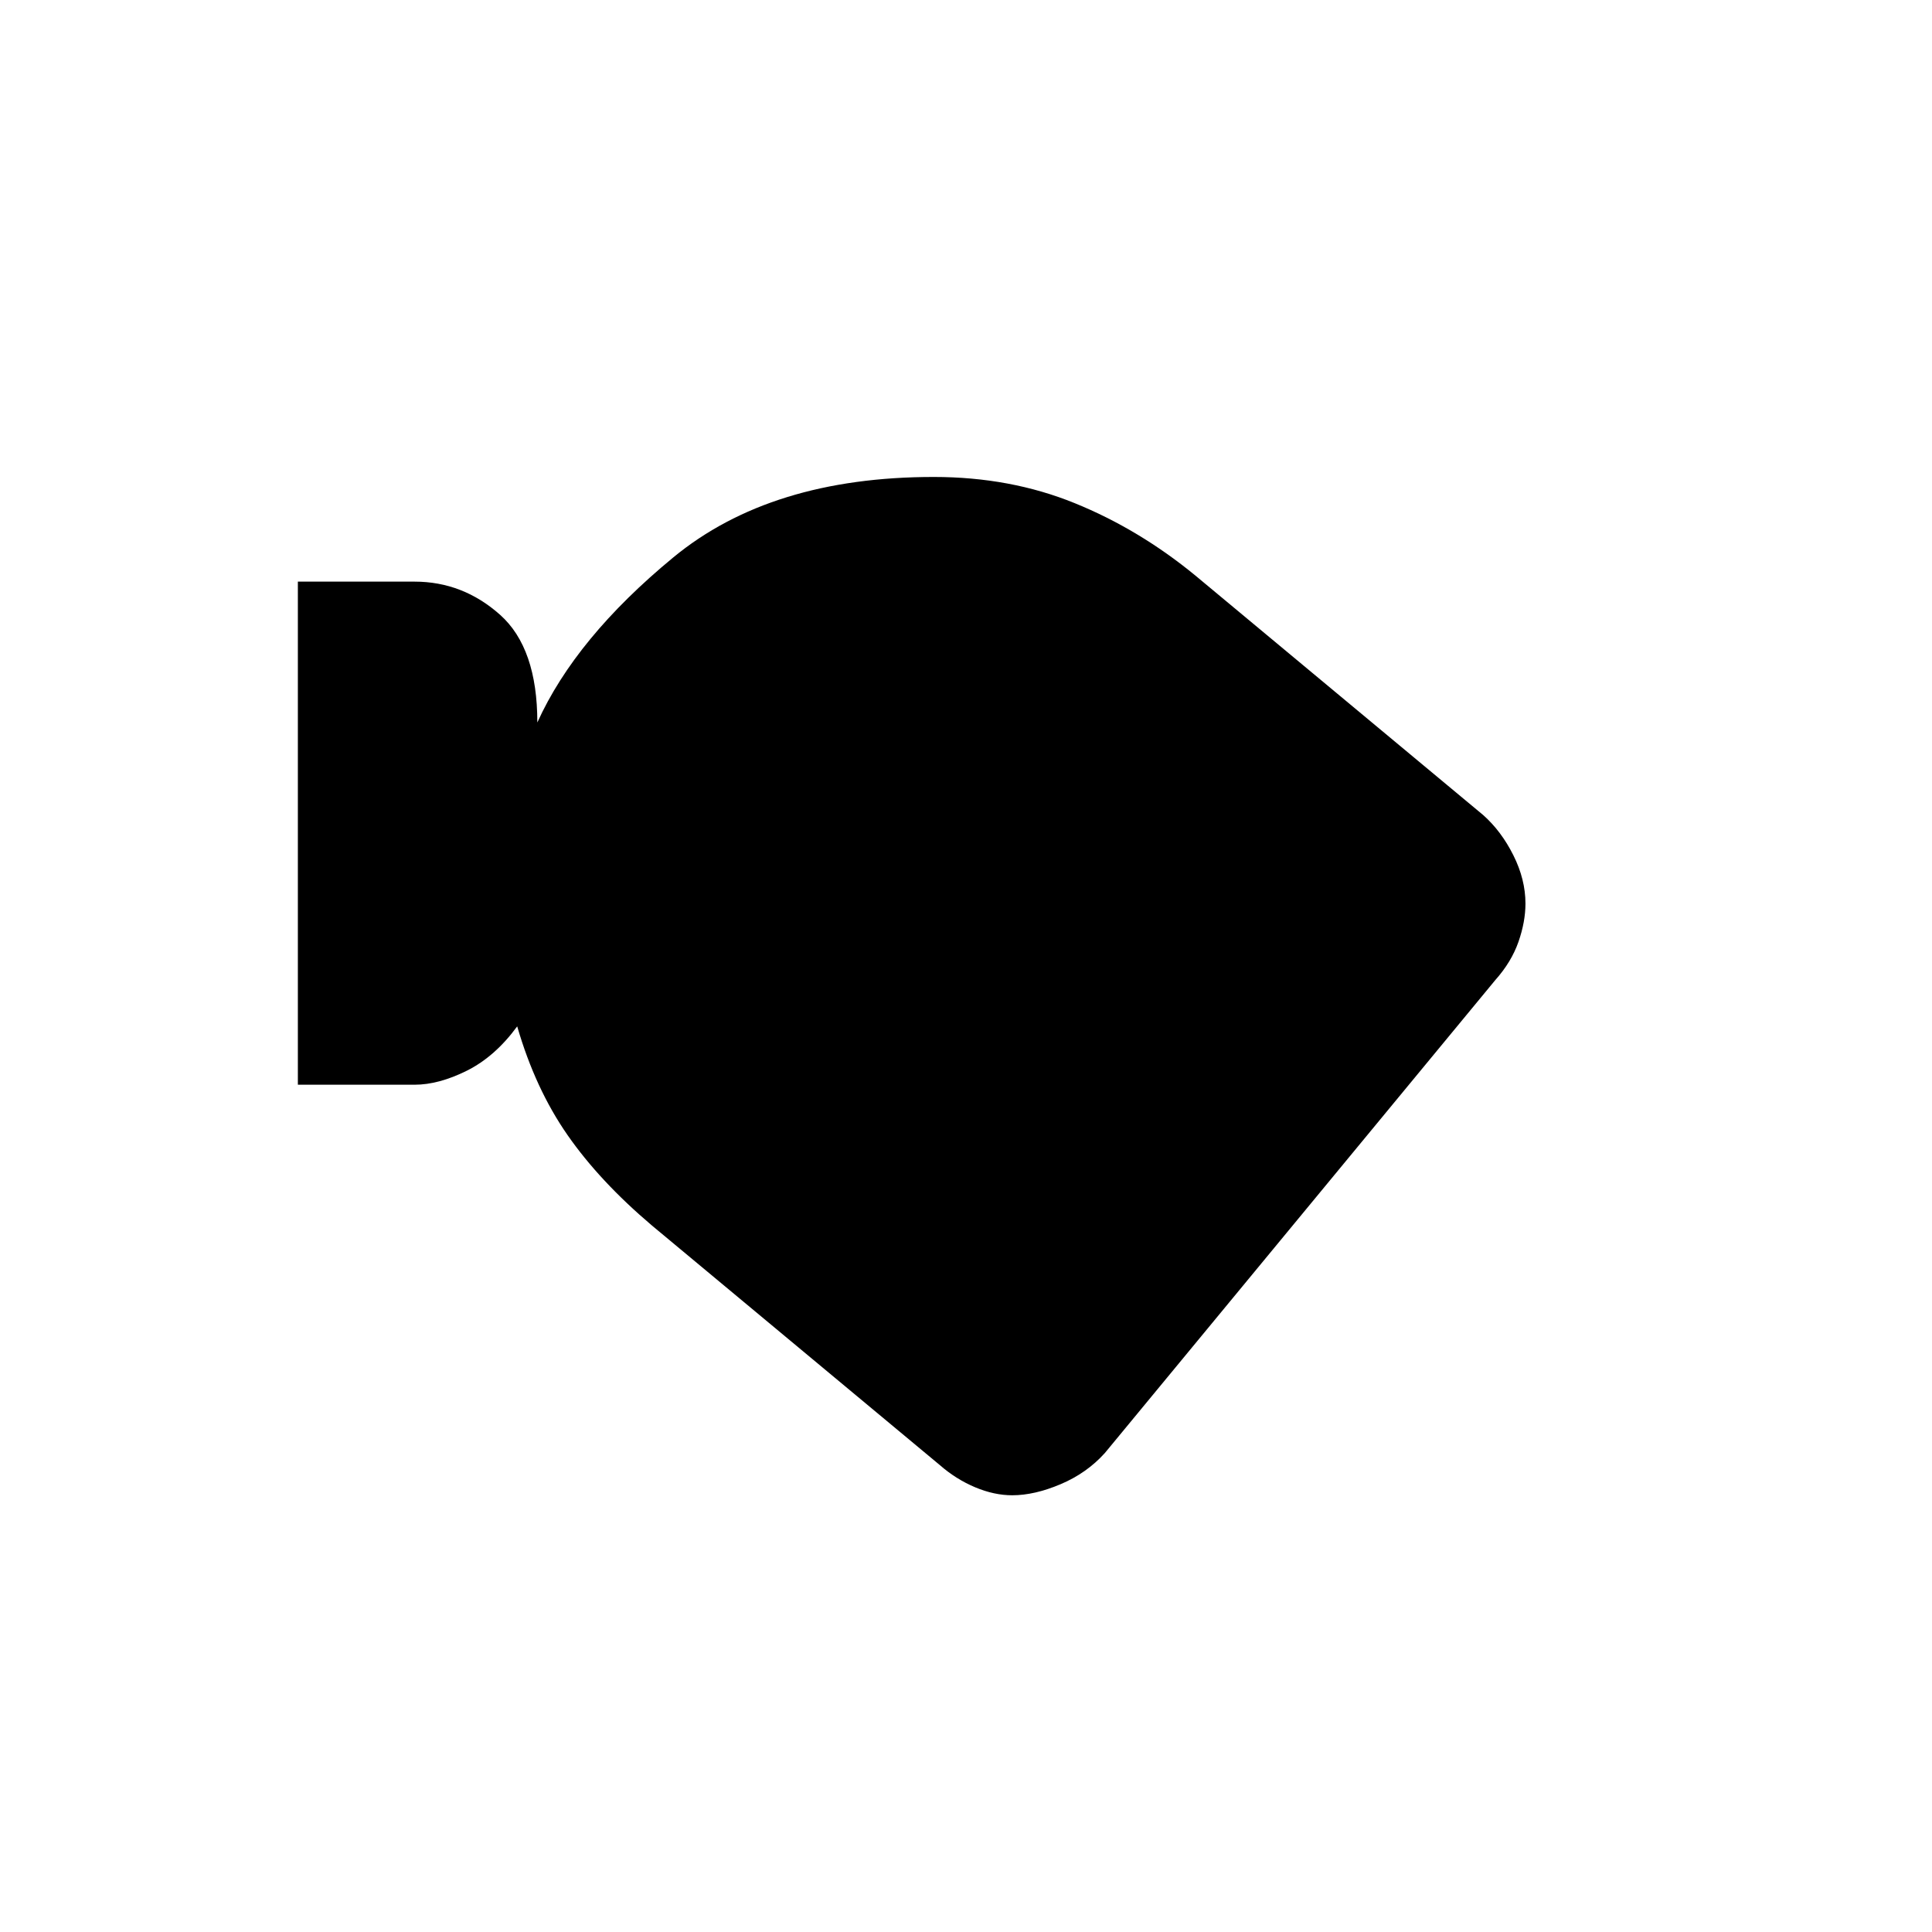 <svg xmlns="http://www.w3.org/2000/svg" height="40" width="40"><path d="M20.958 30.958q-.375 0-.77-.166-.396-.167-.73-.459L13.5 25.375q-1.083-.917-1.75-1.875t-1.042-2.25q-.458.625-1.041.917-.584.291-1.084.291H6.167V12.042h2.416q1 0 1.771.687.771.688.771 2.229.792-1.75 2.813-3.416 2.02-1.667 5.395-1.667 1.584 0 2.917.542 1.333.541 2.5 1.5l5.958 4.958q.375.333.625.833.25.5.25 1 0 .375-.145.792-.146.417-.48.792l-8.083 9.791q-.375.417-.917.646-.541.229-1 .229Z"/></svg>